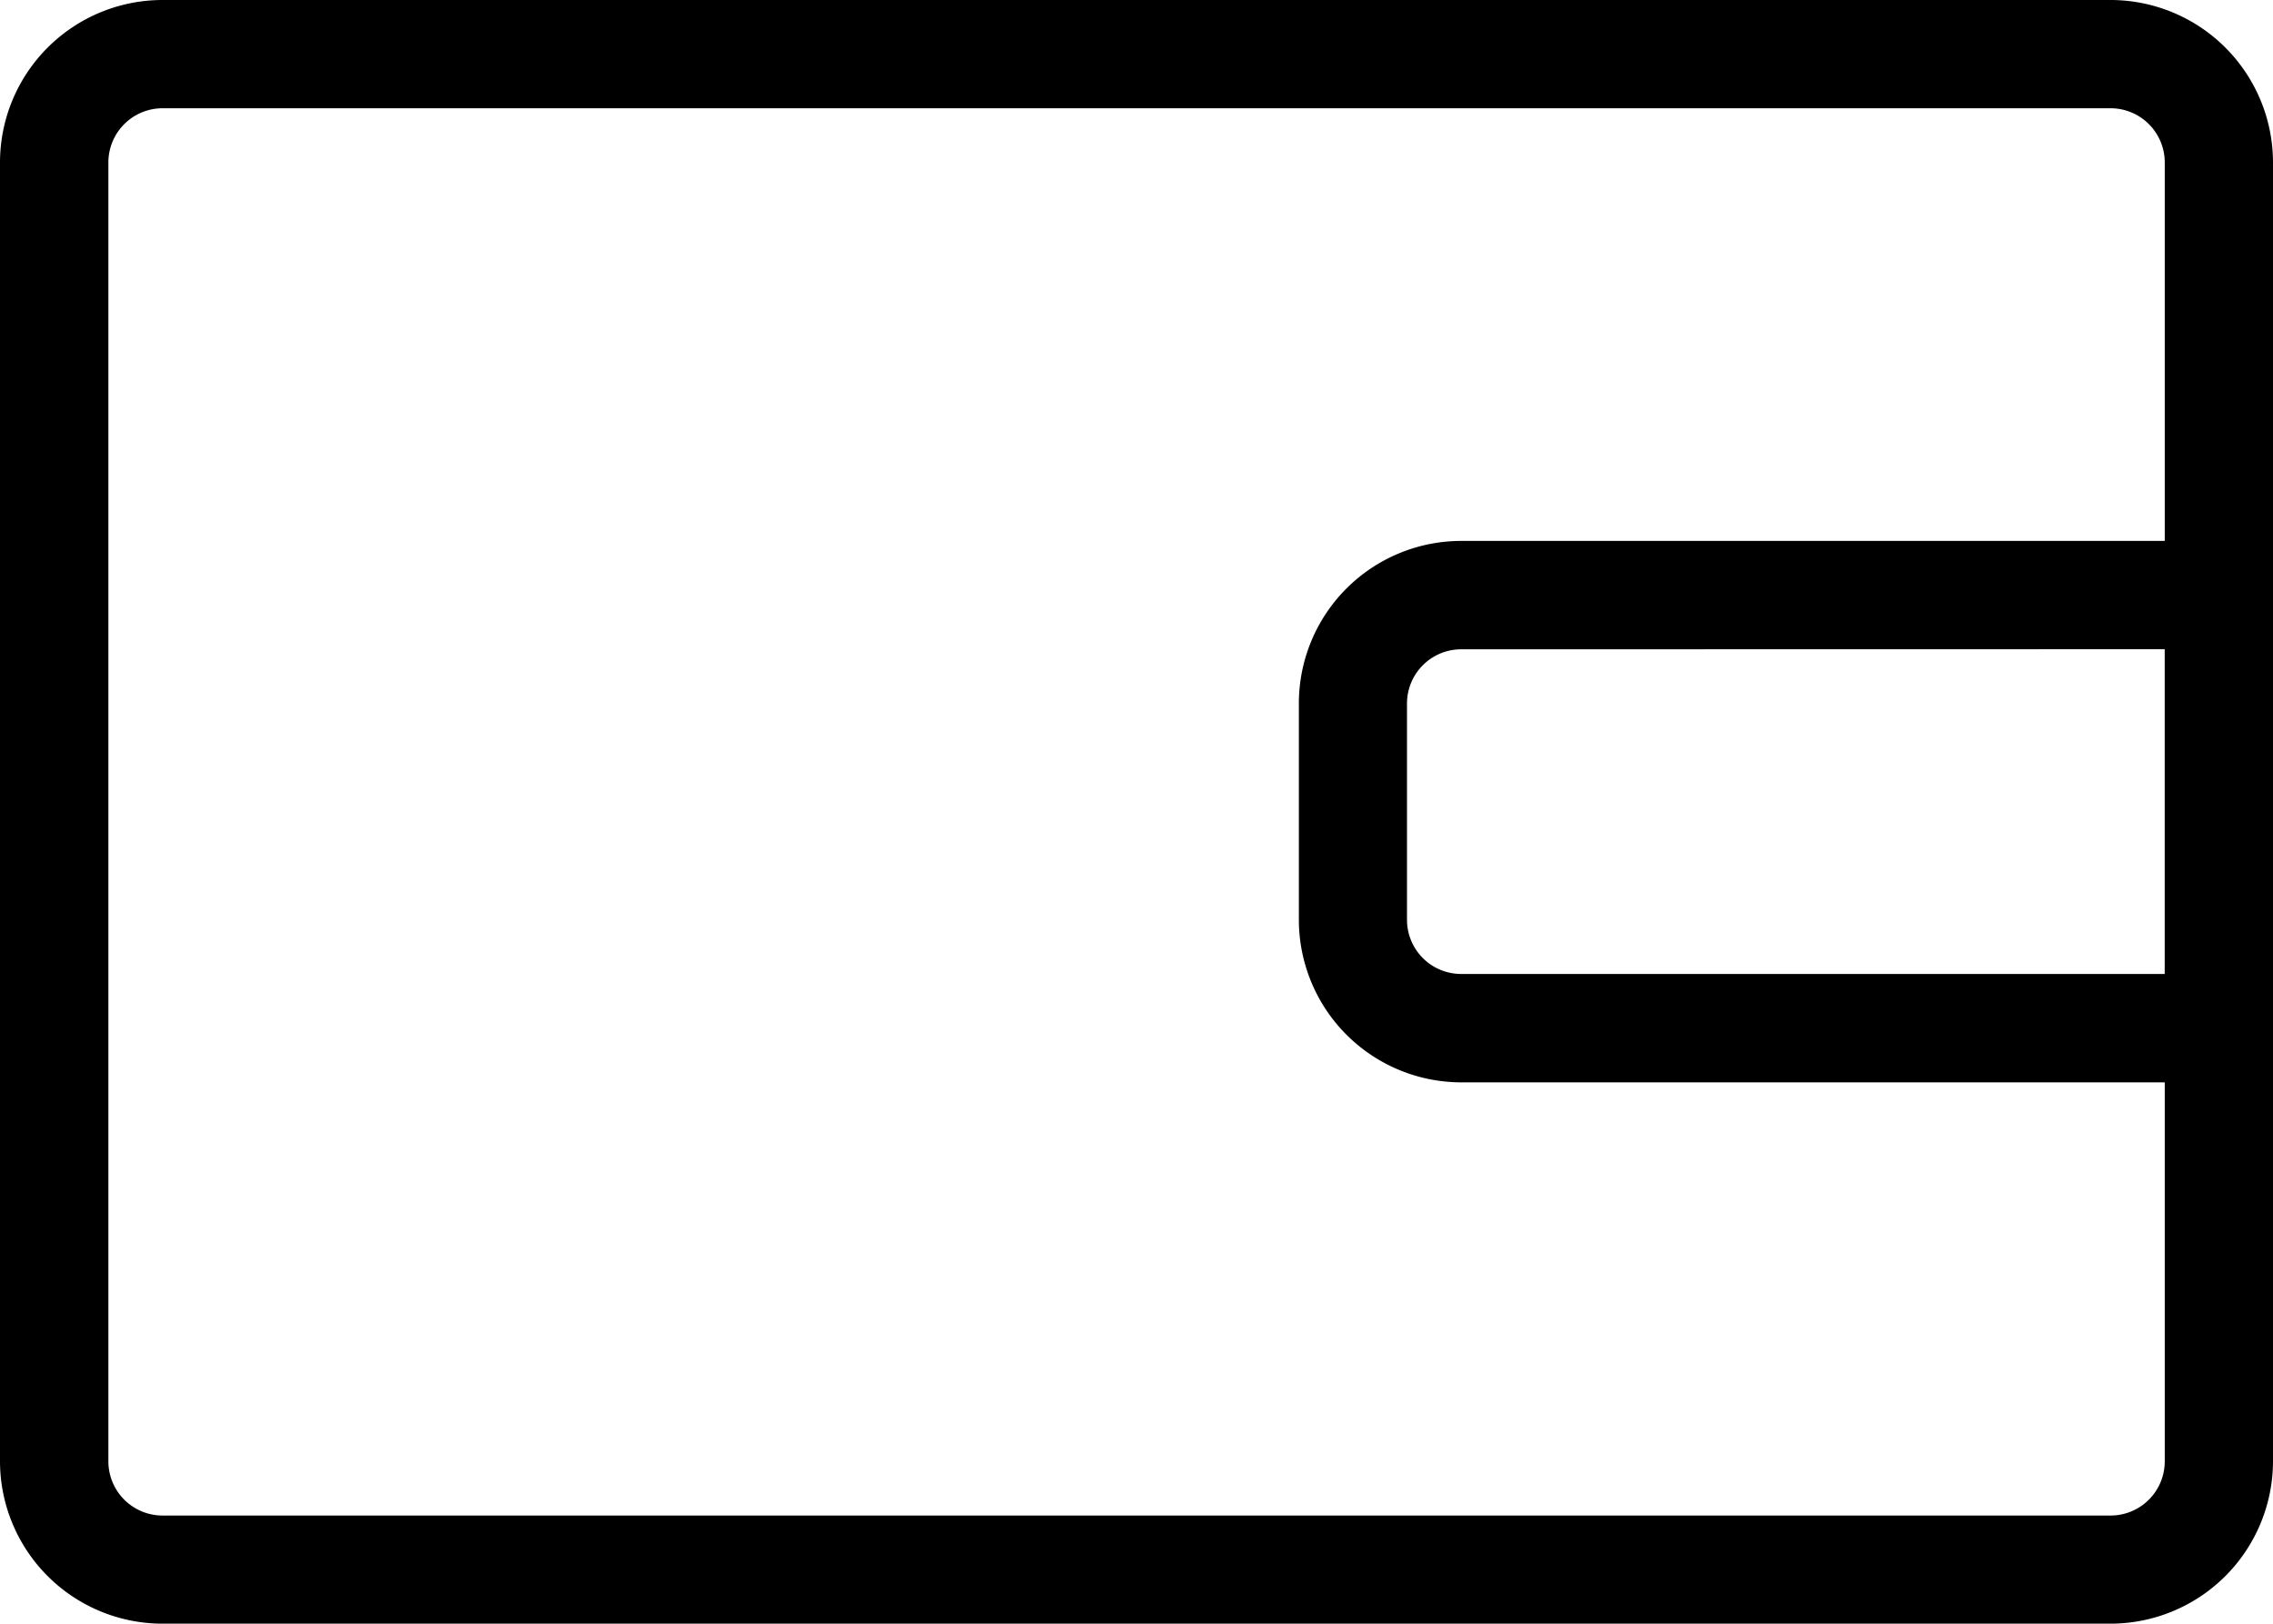 <svg xmlns="http://www.w3.org/2000/svg" width="17.701" height="12.643" viewBox="0 0 17.701 12.643">
  <g id="Group_4582" data-name="Group 4582" transform="translate(0 -0.001)">
    <g id="Group_4579" data-name="Group 4579" transform="translate(0 0.001)">
      <path id="Path_43449" data-name="Path 43449" d="M1403.791,282.332h-15.172a1.266,1.266,0,0,1-1.265-1.264V270.953a1.266,1.266,0,0,1,1.265-1.264h15.172a1.266,1.266,0,0,1,1.264,1.264v10.115A1.266,1.266,0,0,1,1403.791,282.332Zm-15.172-11.8a.422.422,0,0,0-.421.421v10.115a.422.422,0,0,0,.421.422h15.172a.422.422,0,0,0,.421-.422V270.953a.422.422,0,0,0-.421-.421Z" transform="translate(-1387.354 -269.689)" fill="#000"/>
    </g>
    <g id="Group_4580" data-name="Group 4580" transform="translate(10.115 4.215)">
      <path id="Path_43450" data-name="Path 43450" d="M1426.978,287.252h-6.322a1.266,1.266,0,0,1-1.264-1.264V284.3a1.265,1.265,0,0,1,1.264-1.264h6.322Zm-6.322-3.372a.422.422,0,0,0-.422.421v1.686a.422.422,0,0,0,.422.421h5.479v-2.529Z" transform="translate(-1419.392 -283.038)" fill="#000"/>
    </g>
  </g>
</svg>
